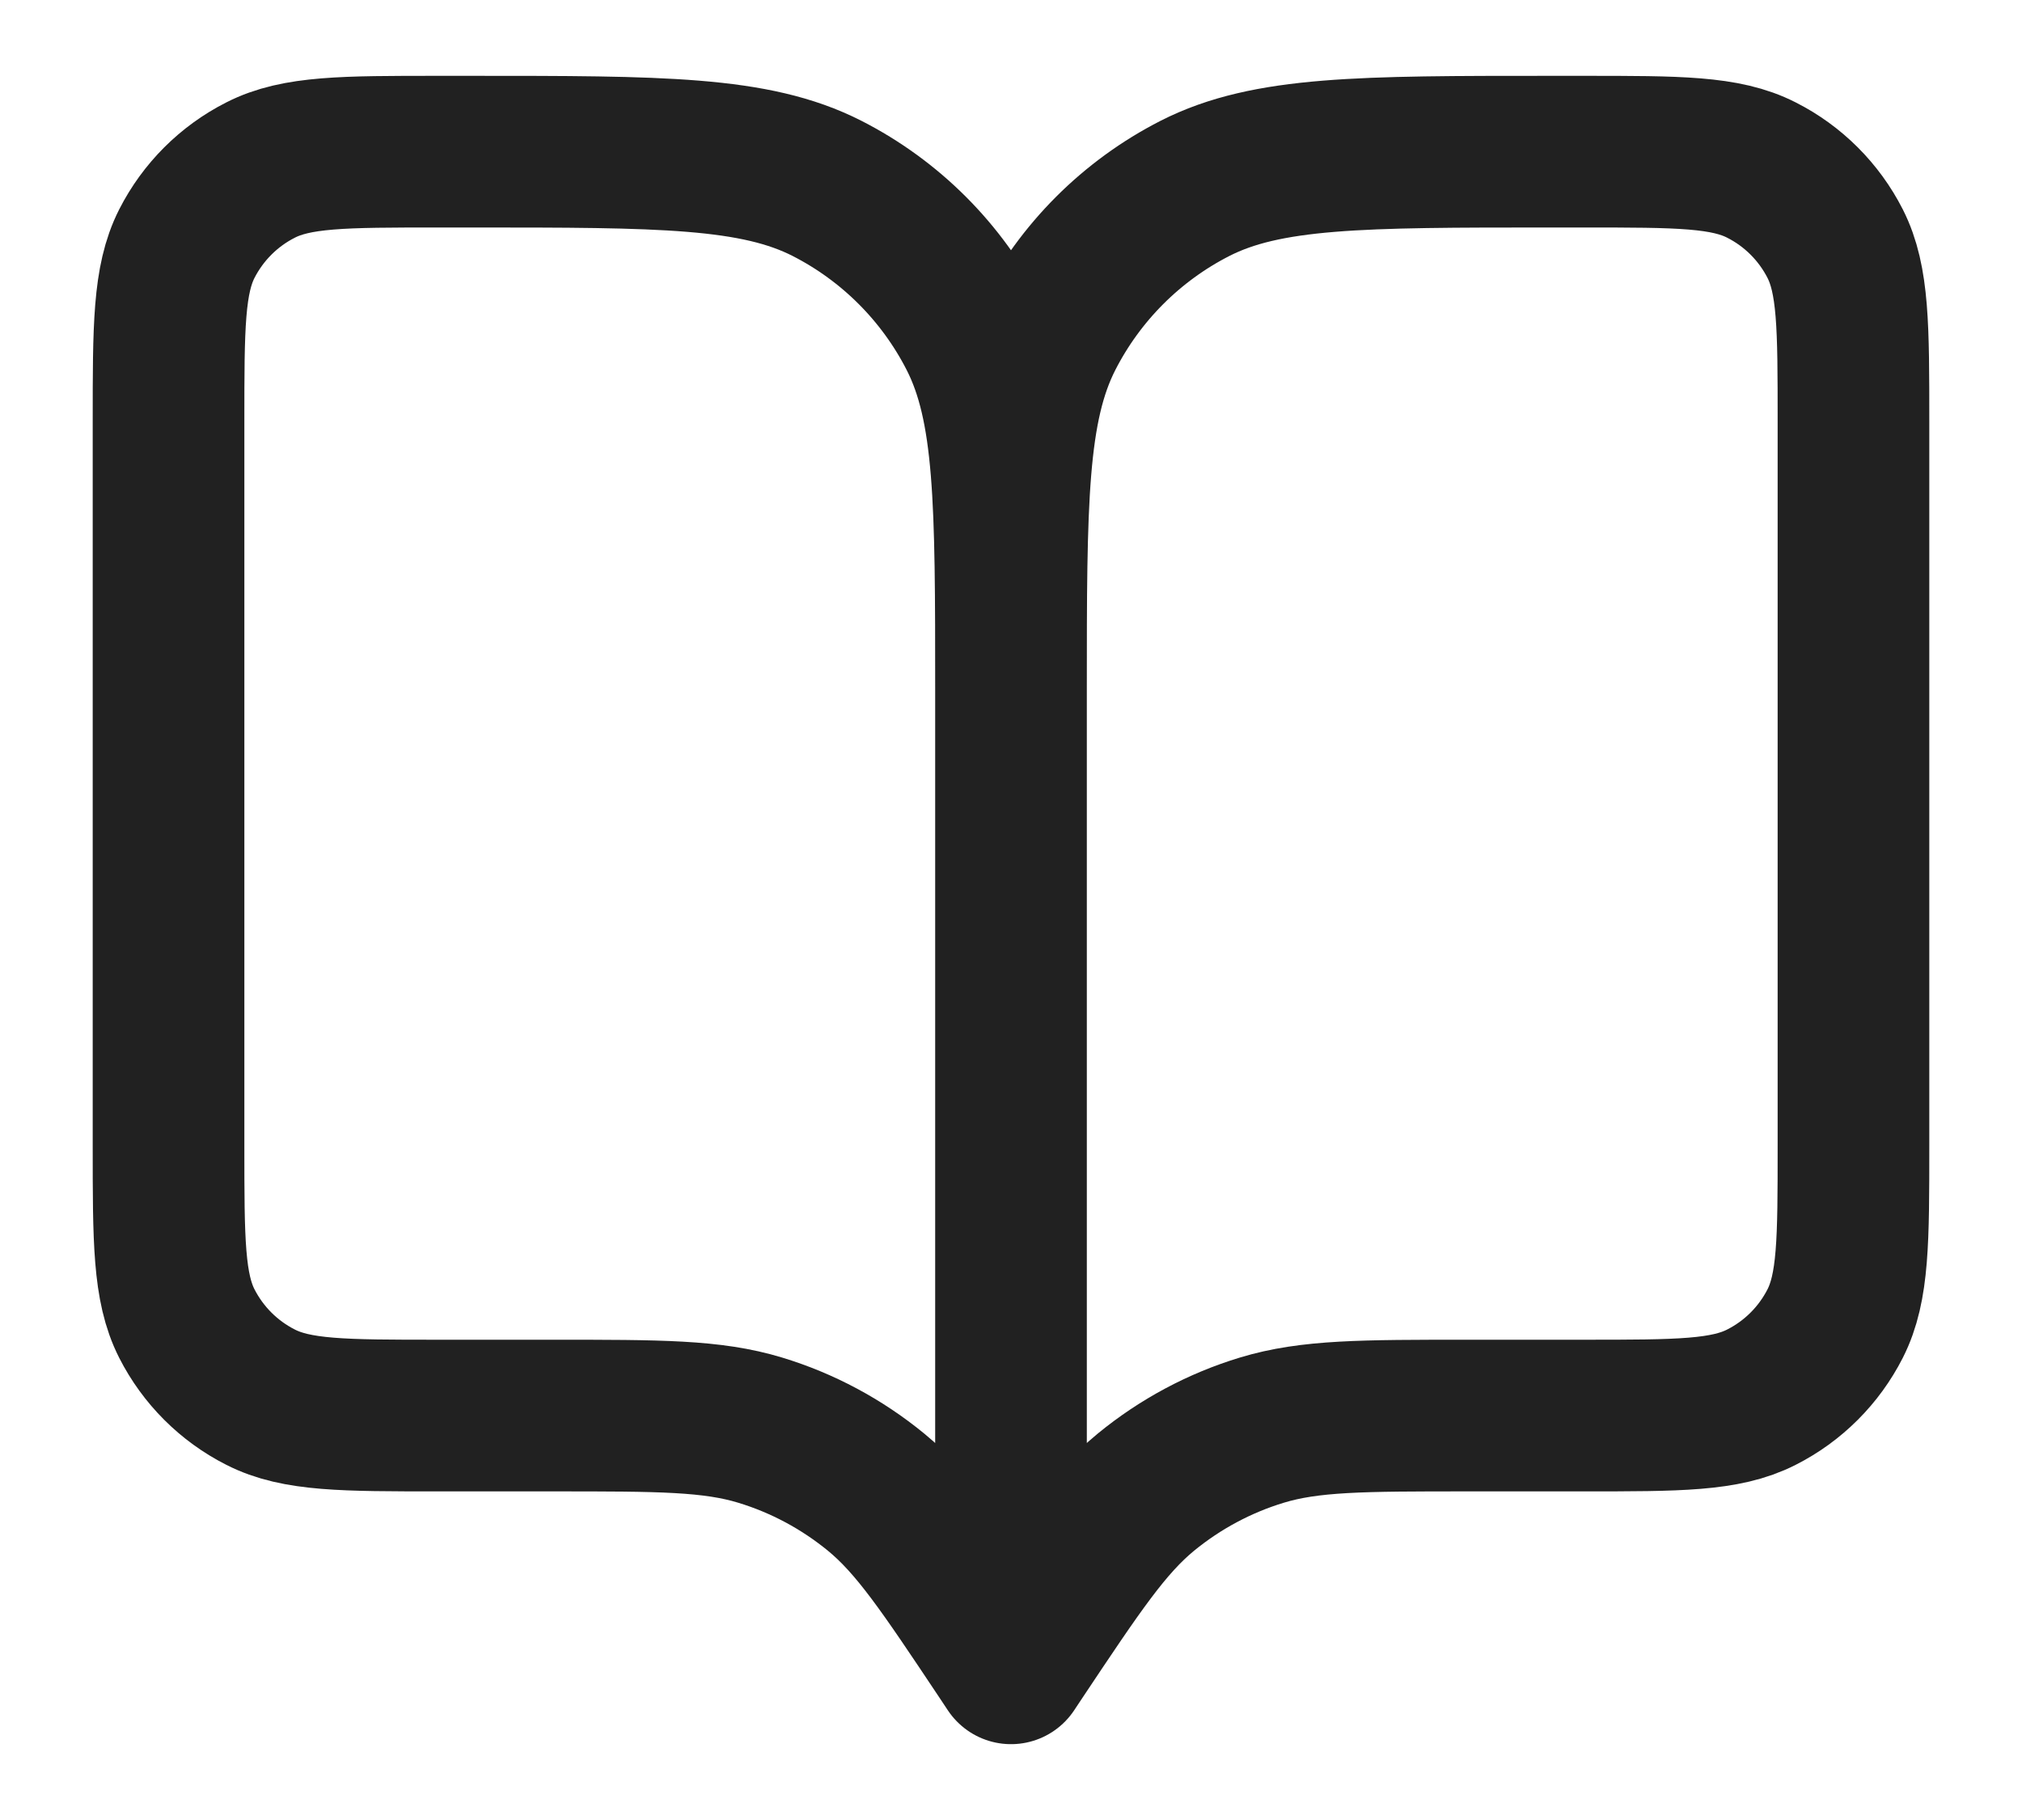 <svg width="20" height="18" viewBox="0 0 20 18" fill="none" xmlns="http://www.w3.org/2000/svg">
<path d="M10 16.5L9.917 16.375C9.338 15.507 9.048 15.072 8.666 14.758C8.327 14.48 7.937 14.271 7.518 14.144C7.044 14 6.523 14 5.479 14H4.333C3.4 14 2.933 14 2.577 13.818C2.263 13.659 2.008 13.404 1.848 13.09C1.667 12.733 1.667 12.267 1.667 11.333V4.167C1.667 3.233 1.667 2.767 1.848 2.41C2.008 2.096 2.263 1.841 2.577 1.682C2.933 1.5 3.4 1.5 4.333 1.5H4.667C6.534 1.5 7.467 1.5 8.18 1.863C8.807 2.183 9.317 2.693 9.637 3.32C10 4.033 10 4.966 10 6.833M10 16.5V6.833M10 16.5L10.083 16.375C10.662 15.507 10.952 15.072 11.334 14.758C11.673 14.48 12.063 14.271 12.482 14.144C12.956 14 13.477 14 14.521 14H15.667C16.6 14 17.067 14 17.423 13.818C17.737 13.659 17.992 13.404 18.152 13.09C18.333 12.733 18.333 12.267 18.333 11.333V4.167C18.333 3.233 18.333 2.767 18.152 2.41C17.992 2.096 17.737 1.841 17.423 1.682C17.067 1.5 16.6 1.5 15.667 1.5H15.333C13.466 1.5 12.533 1.5 11.82 1.863C11.193 2.183 10.683 2.693 10.363 3.32C10 4.033 10 4.966 10 6.833" stroke="#212121" stroke-width="1.5" stroke-linecap="round" stroke-linejoin="round"/>
</svg>
